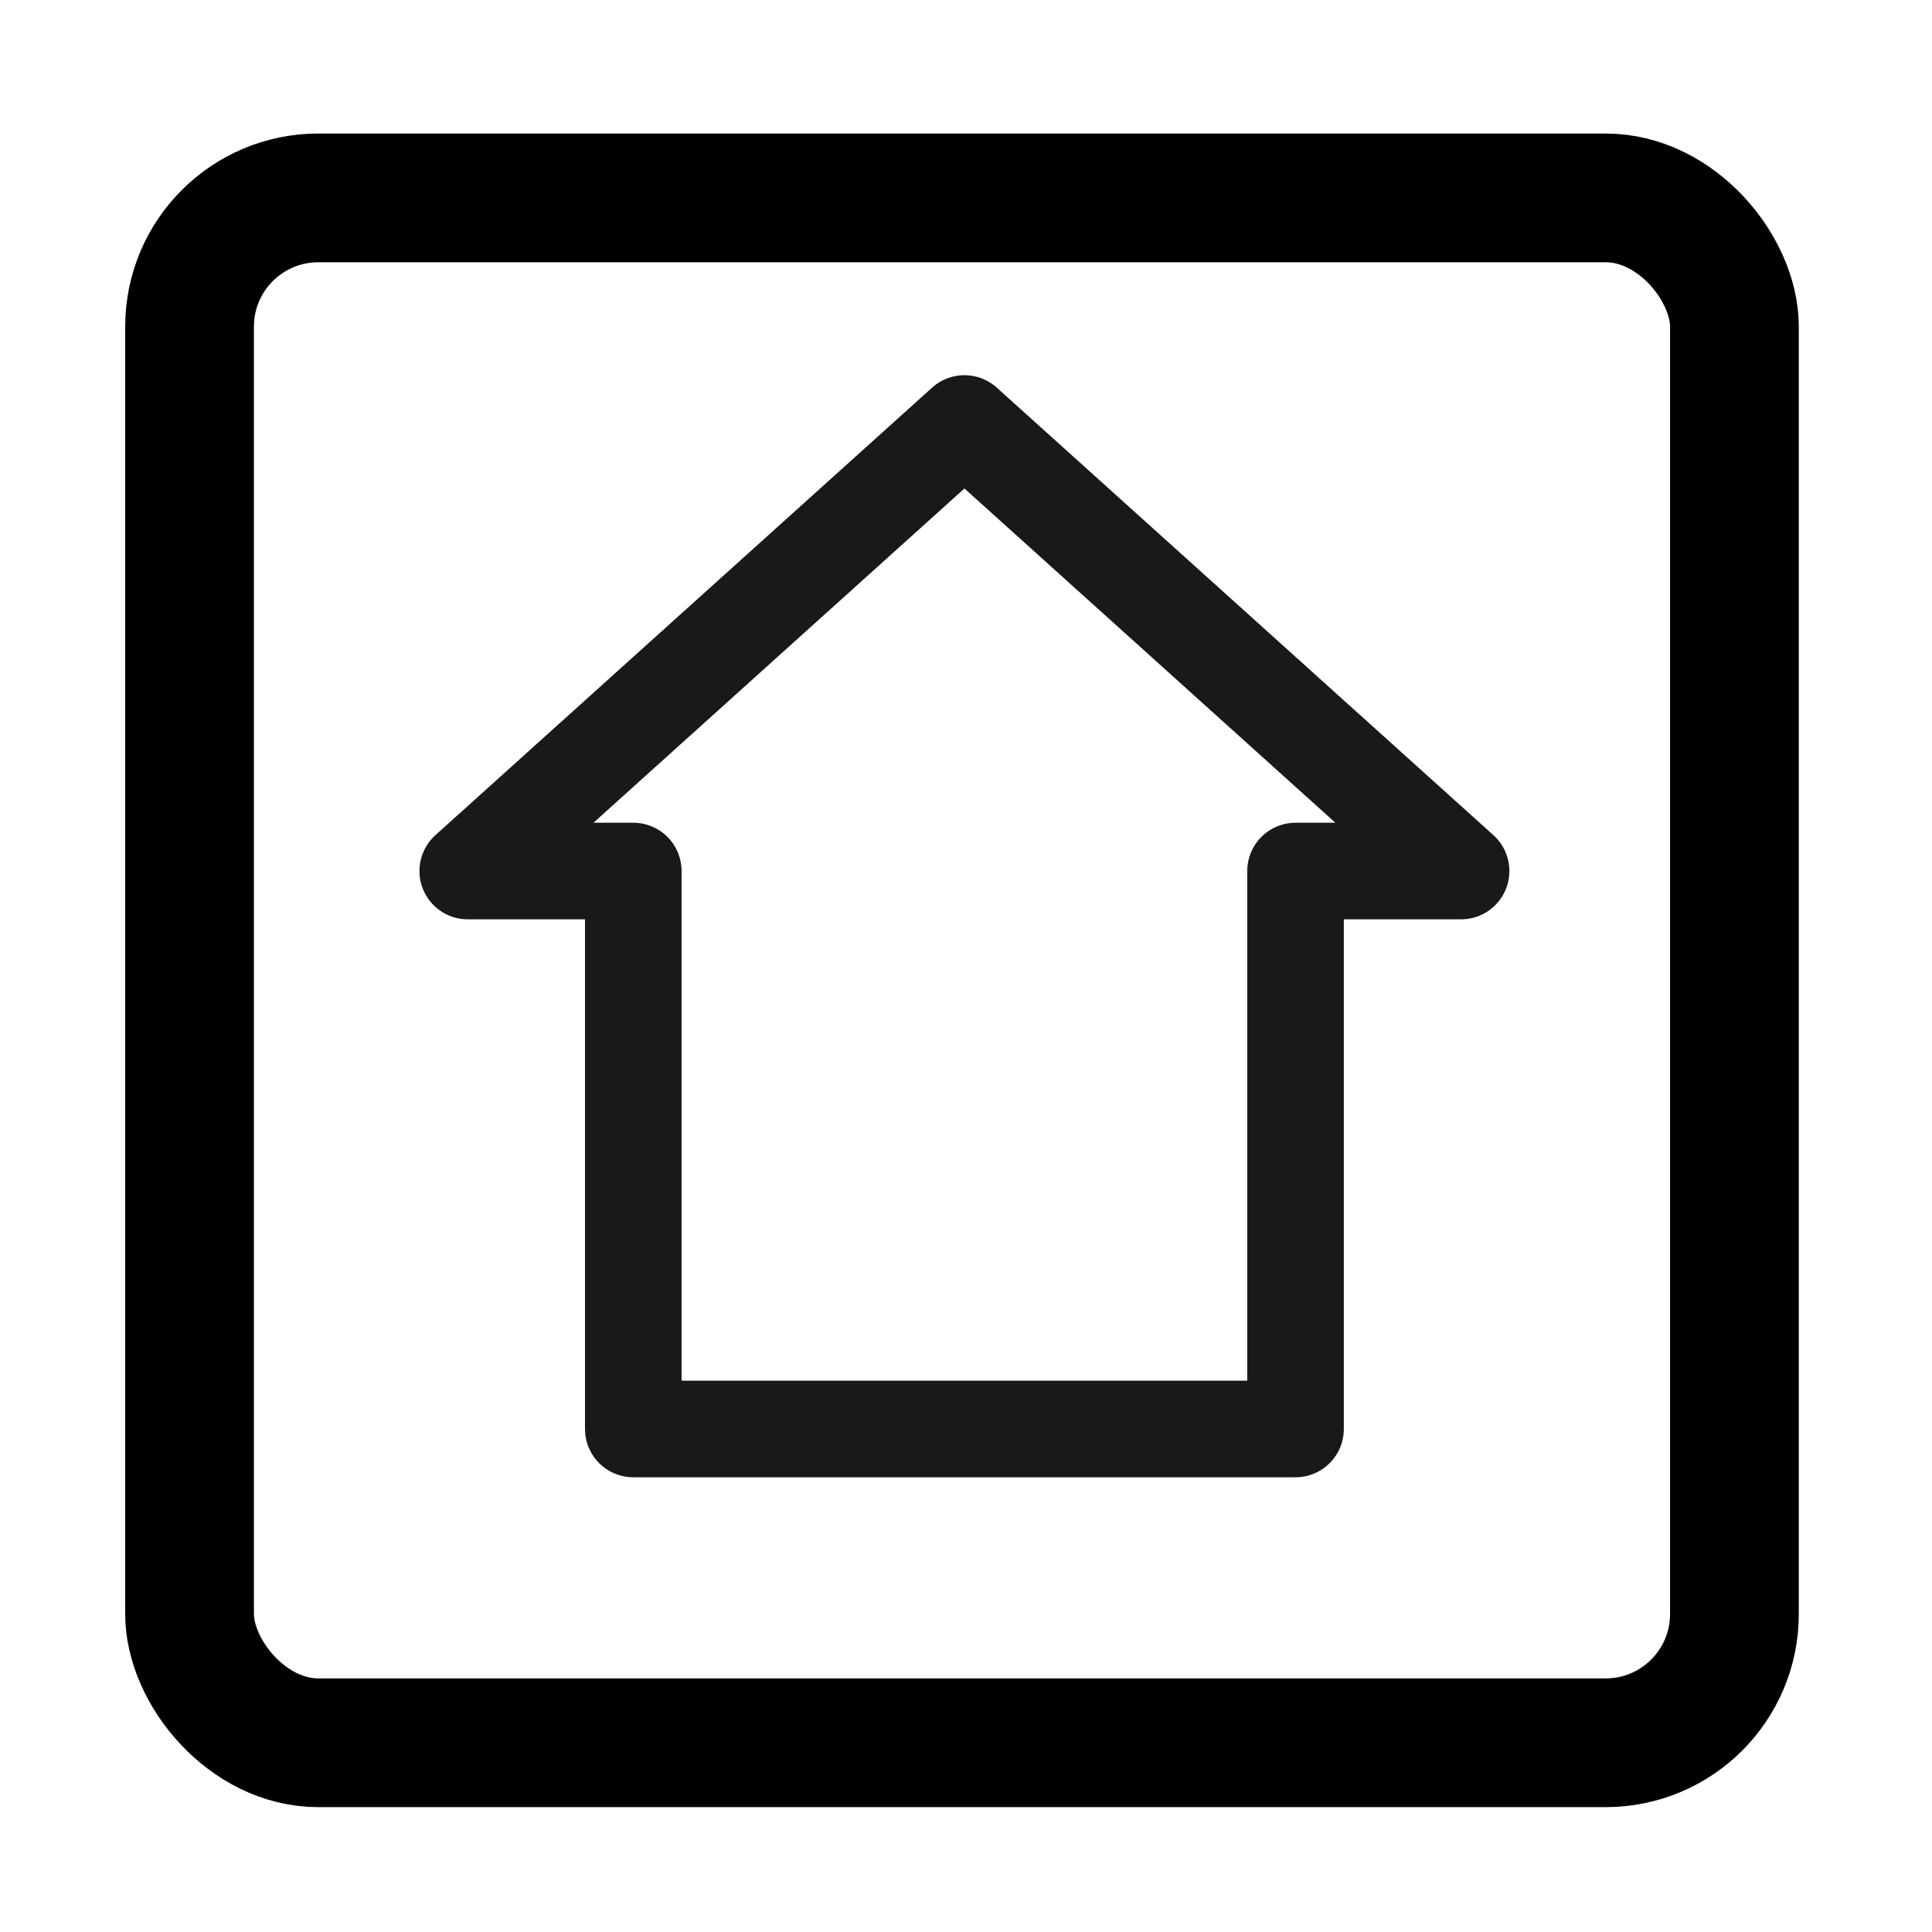 <?xml version="1.0" encoding="UTF-8" standalone="no"?>
<svg
   xmlns:dc="http://purl.org/dc/elements/1.1/"
   xmlns:cc="http://creativecommons.org/ns#"
   xmlns:rdf="http://www.w3.org/1999/02/22-rdf-syntax-ns#"
   xmlns:svg="http://www.w3.org/2000/svg"
   xmlns="http://www.w3.org/2000/svg"
   xmlns:sodipodi="http://sodipodi.sourceforge.net/DTD/sodipodi-0.dtd"
   xmlns:inkscape="http://www.inkscape.org/namespaces/inkscape"
   viewBox="0 0 30 30"
   version="1.1"
   id="svg6"
   sodipodi:docname="cabins.svg"
   width="30"
   height="30"
   inkscape:version="0.92.1 r15371">
  <defs
     id="defs10" />
  <sodipodi:namedview
     pagecolor="#ffffff"
     bordercolor="#666666"
     borderopacity="1"
     objecttolerance="10"
     gridtolerance="10"
     guidetolerance="10"
     inkscape:pageopacity="0"
     inkscape:pageshadow="2"
     inkscape:window-width="1458"
     inkscape:window-height="1052"
     id="namedview8"
     showgrid="false"
     showguides="false"
     inkscape:zoom="27.066667"
     inkscape:cx="15"
     inkscape:cy="15"
     inkscape:window-x="440"
     inkscape:window-y="119"
     inkscape:window-maximized="0"
     inkscape:current-layer="g4491" />
  <g
     id="g4491"
     transform="matrix(0.676,0,0,0.676,-117.855,160.61)"
     style="stroke-width:1.479">
    <rect
       ry="2.957"
       style="fill:none;stroke:#000000;stroke-width:2.957;stroke-miterlimit:4;stroke-dasharray:none;stroke-opacity:1"
       id="rect2"
       y="-233.043"
       x="178.696"
       width="35.486"
       rx="2.957"
       height="35.486" />
    <g
       id="g4493"
       transform="matrix(1.286,0,0,1.286,-54.159,65.869)"
       style="stroke-width:1.15;fill:none;fill-opacity:1;stroke:#000000;stroke-opacity:1;stroke-miterlimit:4;stroke-dasharray:none;stroke-linejoin:round;stroke-linecap:round">
      <path
         style="opacity:0.9;fill:none;fill-opacity:1;stroke:#000000;stroke-width:1.725;stroke-linecap:round;stroke-linejoin:round;stroke-miterlimit:4;stroke-dasharray:none;stroke-opacity:1"
         d="m 194.91,-228.406 -8.872,7.994 h 2.957 l 0,9.966 h 11.829 l 0,-9.966 h 2.957 z"
         id="polygon4-1"
         inkscape:connector-curvature="0"
         sodipodi:nodetypes="cccccccc" />
    </g>
  </g>
</svg>
